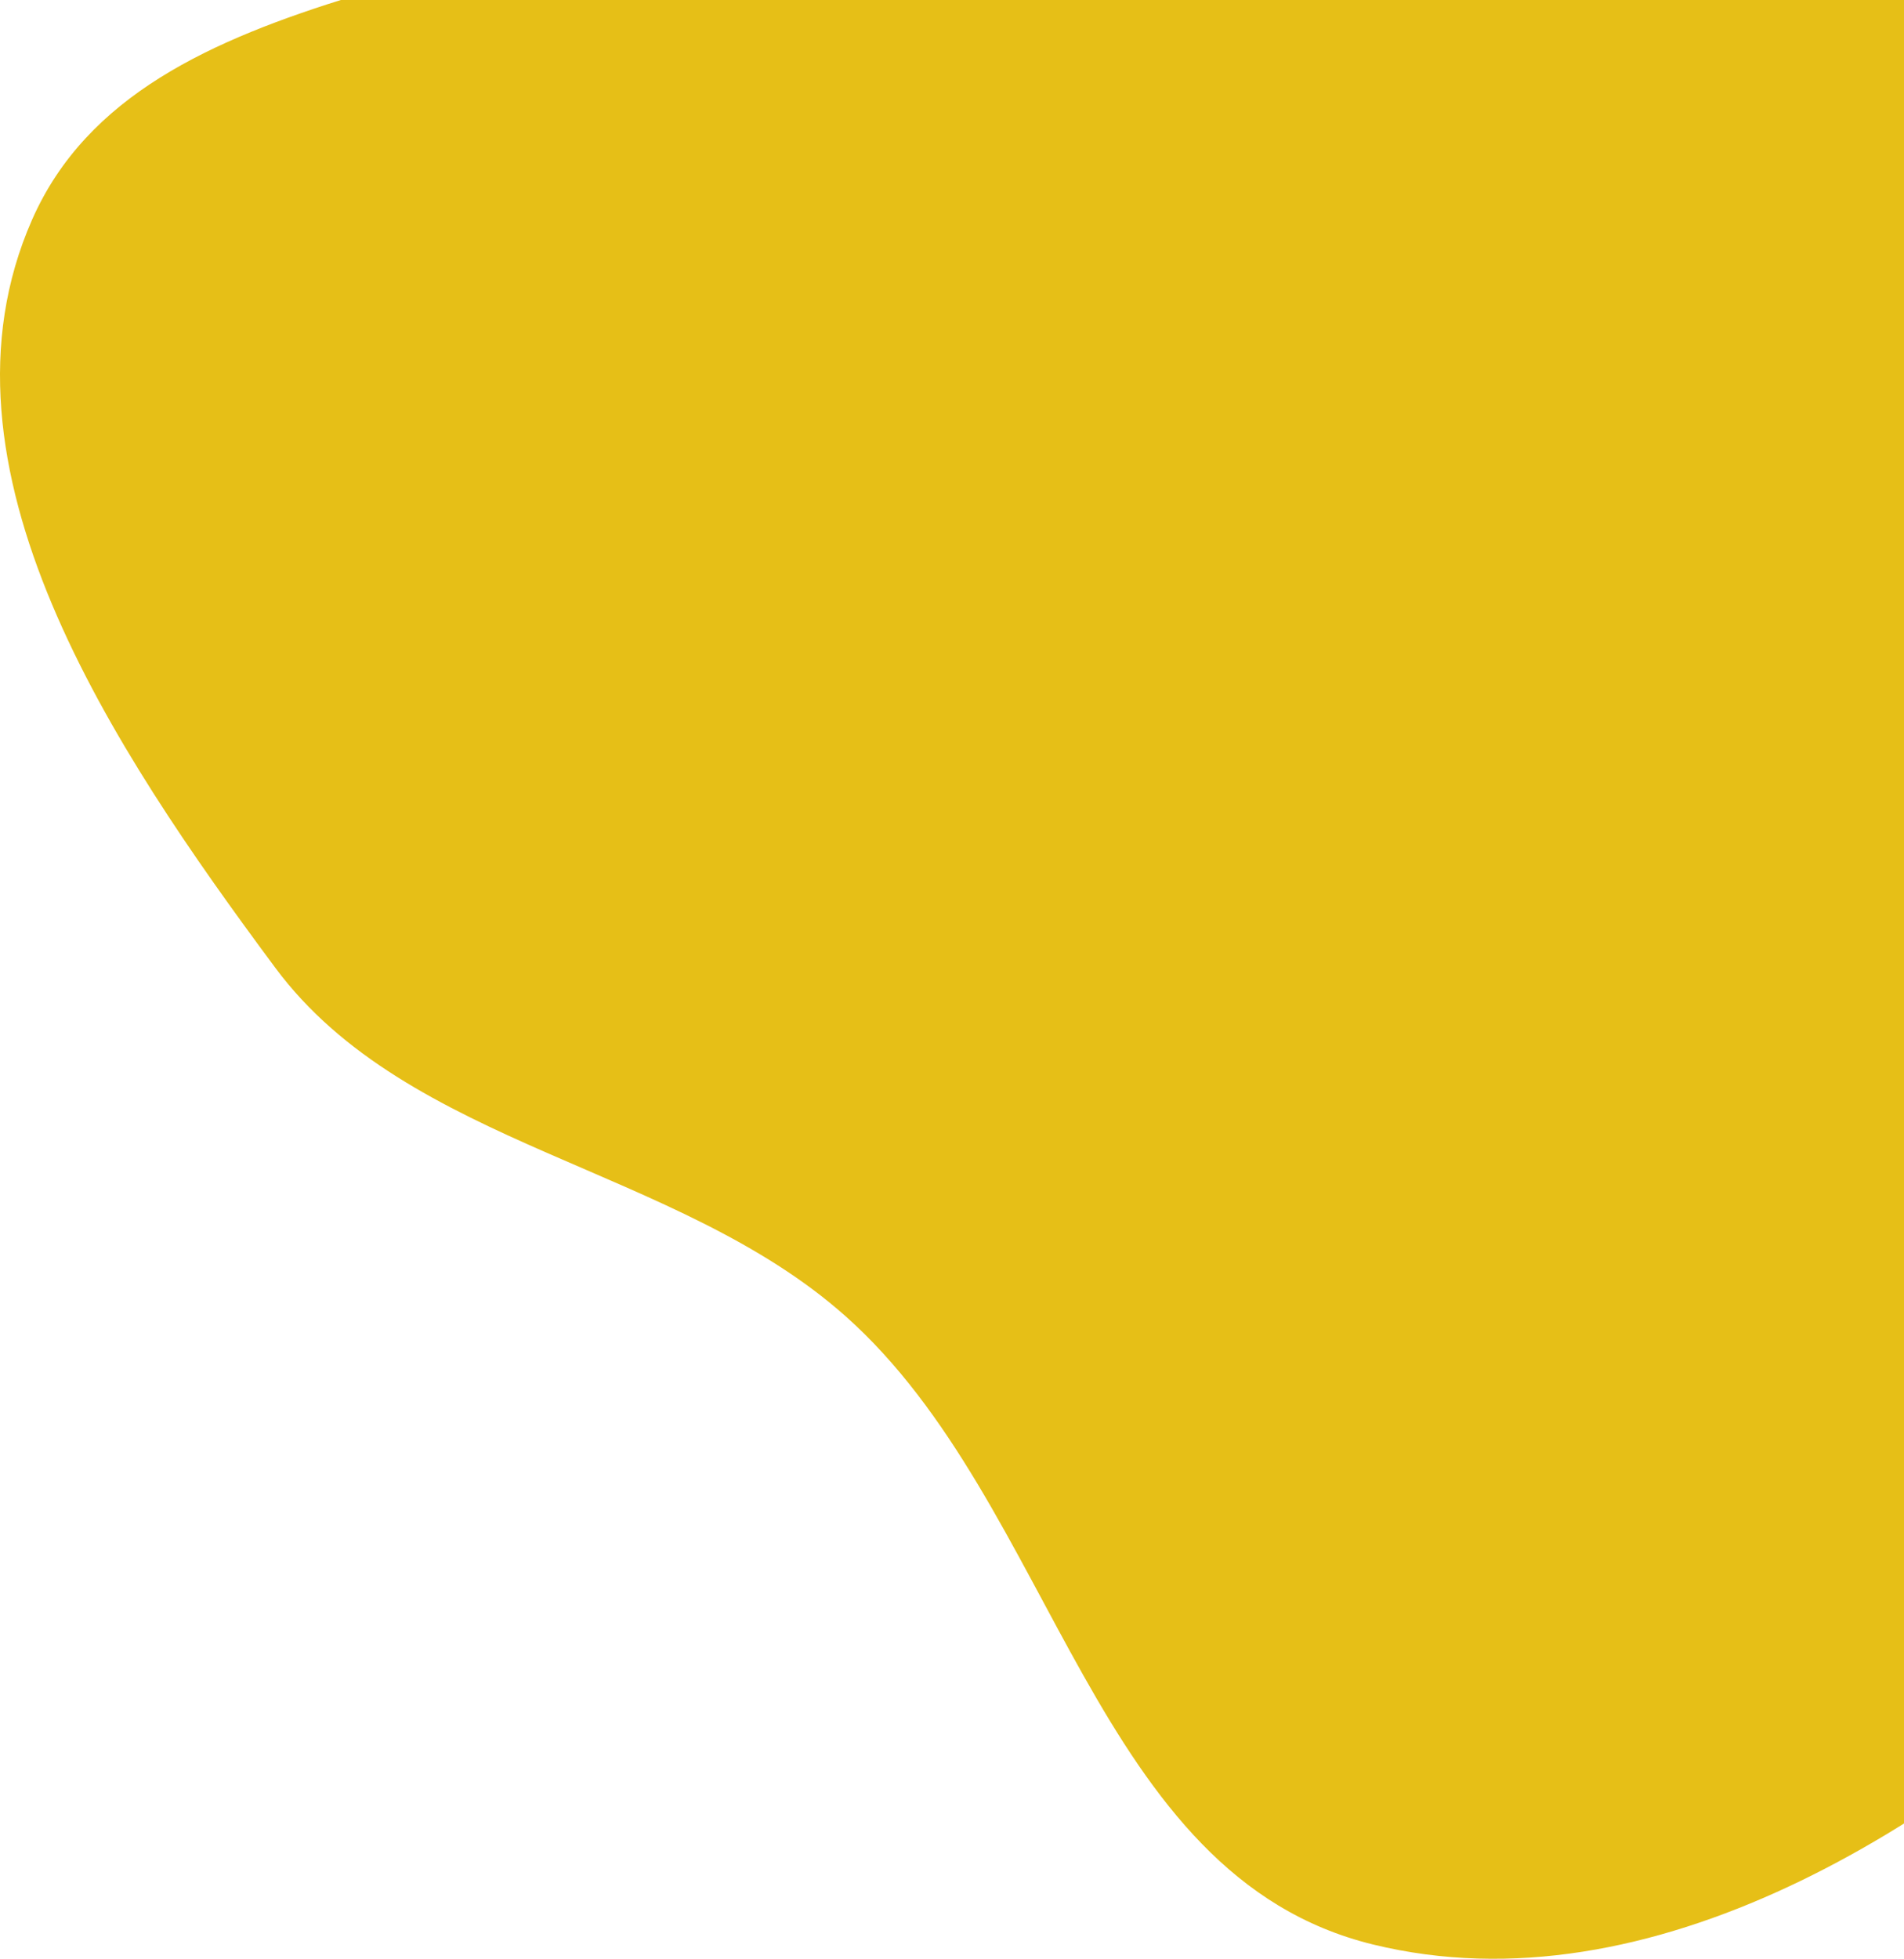 <svg width="495" height="509" viewBox="0 0 495 509" fill="none" xmlns="http://www.w3.org/2000/svg">
<path fill-rule="evenodd" clip-rule="evenodd" d="M357.017 -165.71C428.919 -159.353 435.561 -53.879 494.104 -13.997C552.943 26.087 659.688 -0.179 690.792 61.673C721 121.742 647.94 183.216 624.87 246.037C602.429 307.143 605.458 378.026 557.607 424.343C505.579 474.703 429.2 522.894 357.017 505.303C283.943 487.495 274.751 390.862 219.837 342.03C175.91 302.967 106.162 298.085 71.536 251.439C29.3 194.541 -19.915 121.248 8.335 57.105C36.841 -7.619 138.375 -0.693 199.895 -40.006C258.179 -77.25 286.922 -171.906 357.017 -165.71Z" fill="#E6BF17"/>
</svg>
